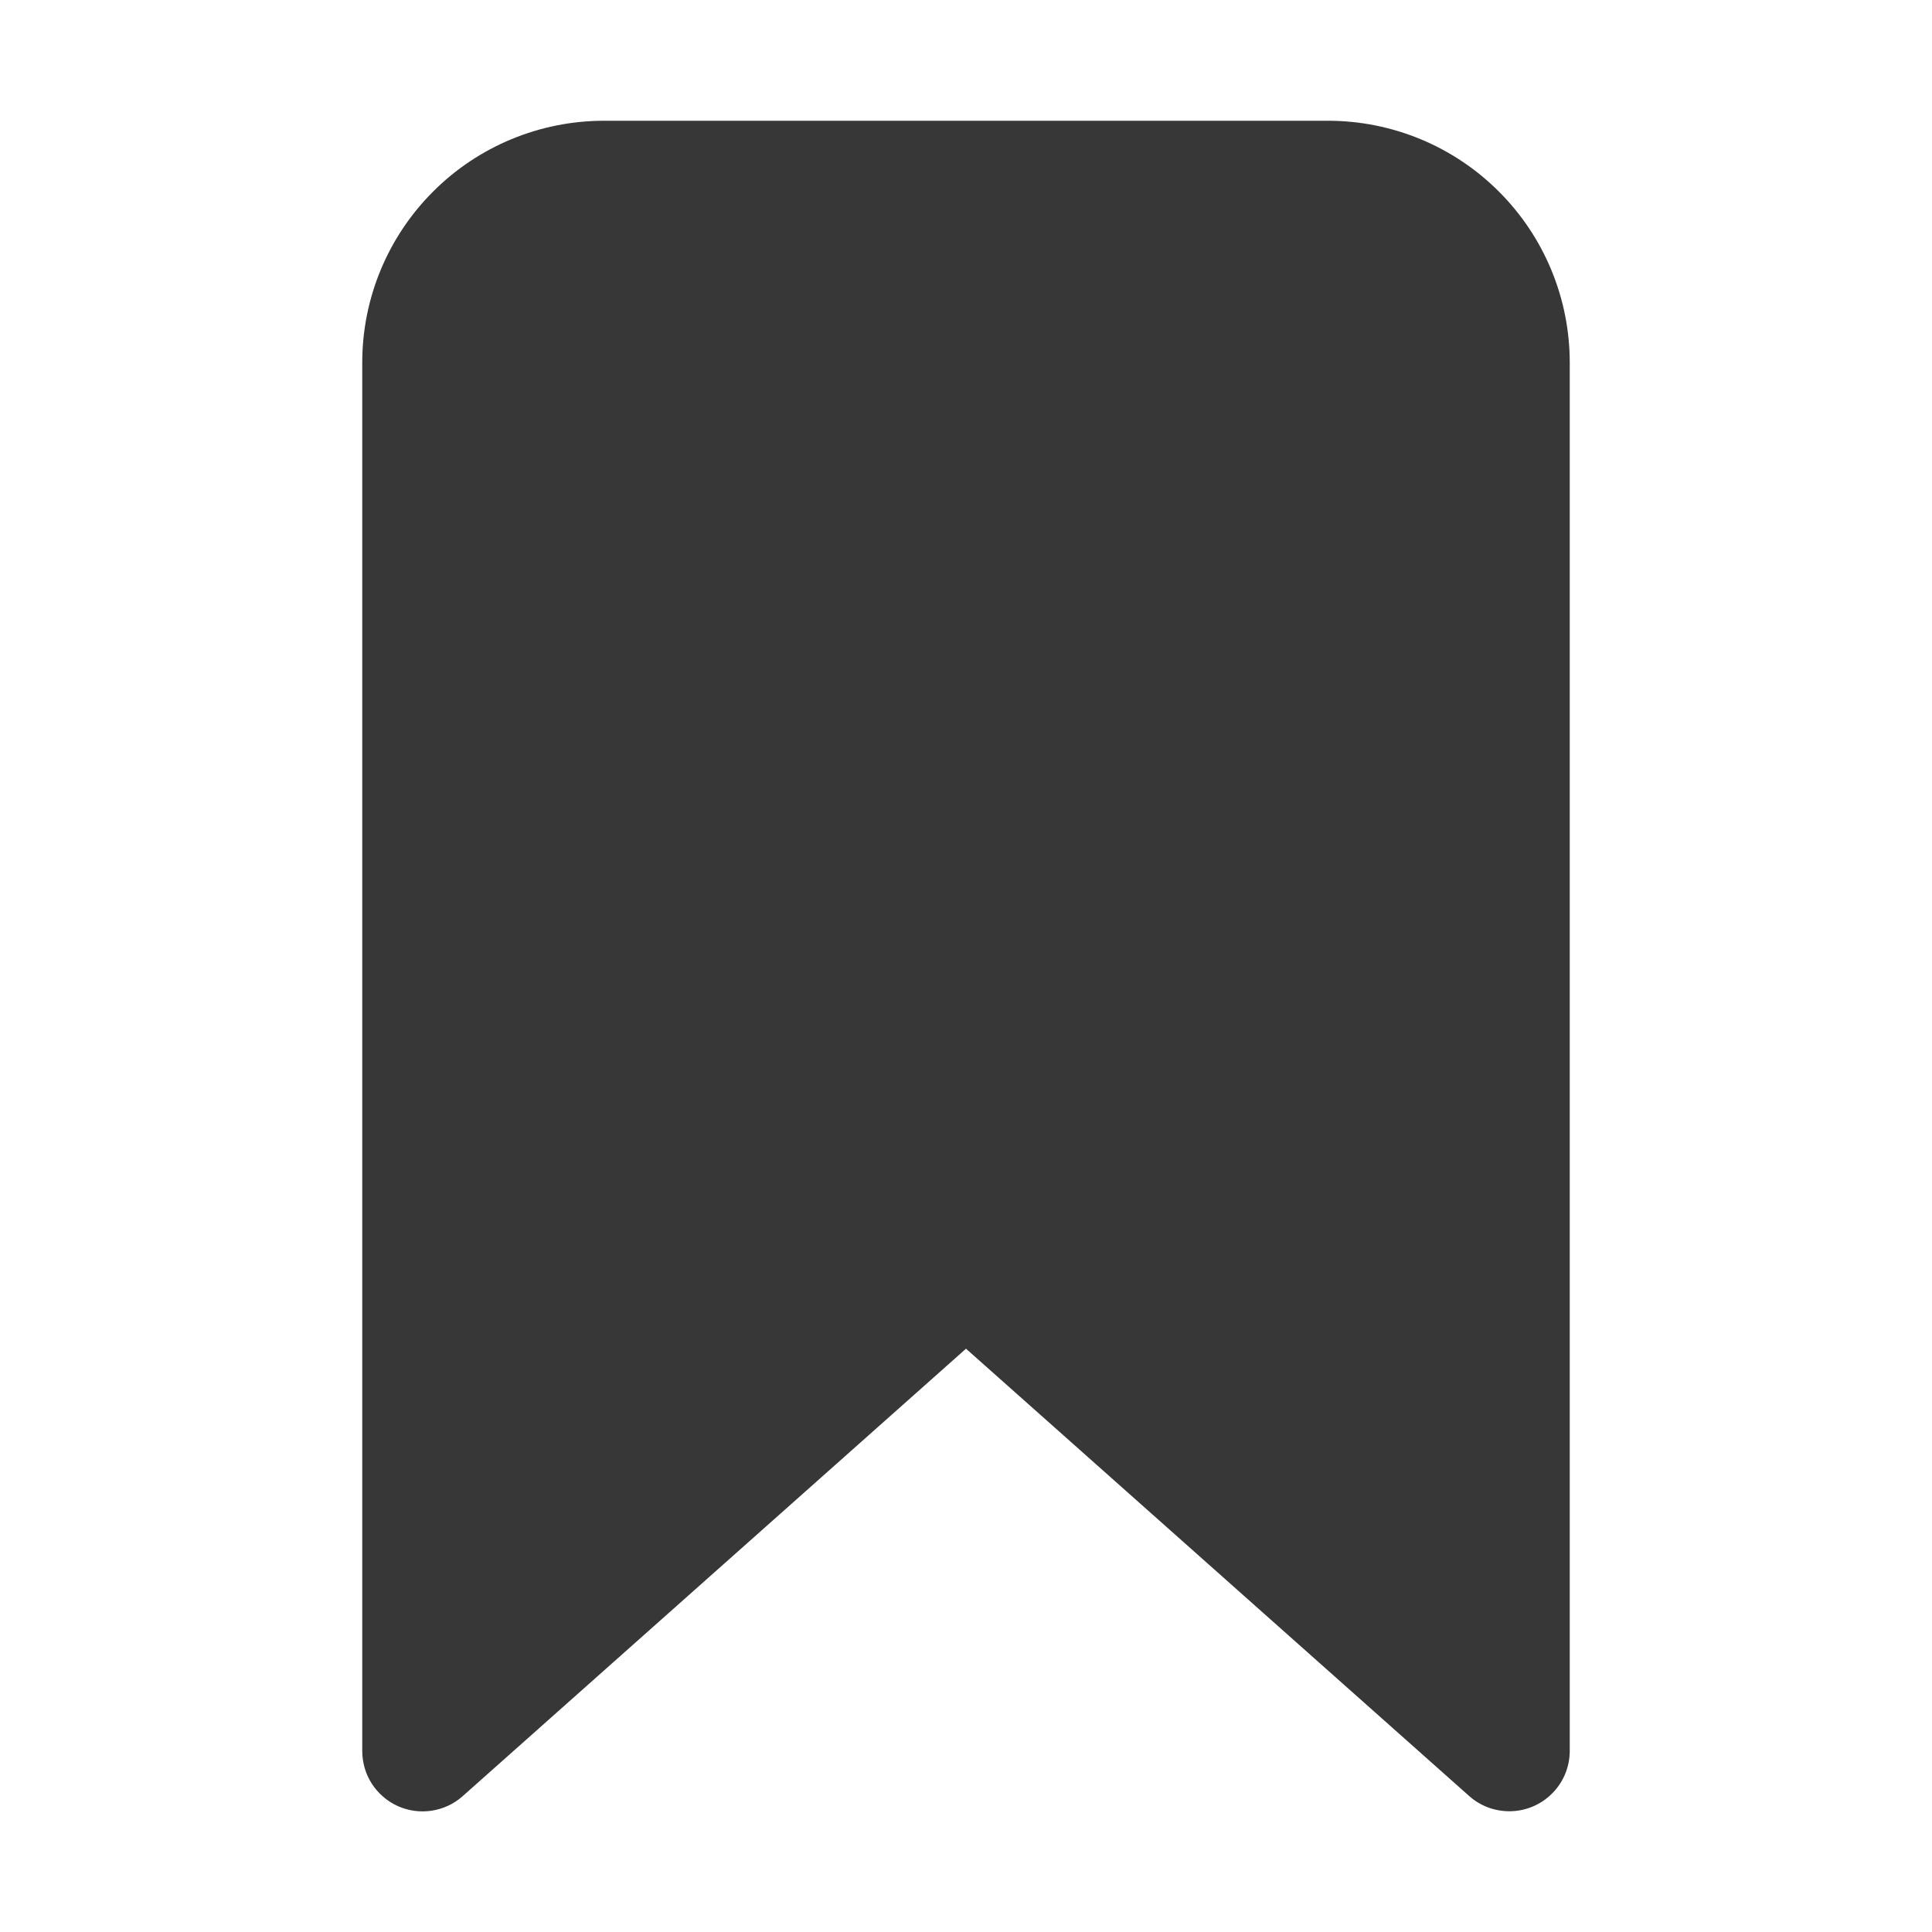 <svg width="24" height="24" viewBox="0 0 24 24" fill="none" xmlns="http://www.w3.org/2000/svg">
<path d="M18.75 22.5C18.567 22.5 18.389 22.434 18.252 22.312L12 16.754L5.748 22.312C5.64 22.409 5.506 22.471 5.363 22.493C5.22 22.515 5.074 22.495 4.942 22.436C4.81 22.376 4.698 22.28 4.619 22.158C4.541 22.037 4.5 21.895 4.5 21.75V4.5C4.501 3.705 4.817 2.942 5.38 2.38C5.942 1.817 6.705 1.501 7.5 1.5H16.5C17.295 1.501 18.058 1.817 18.62 2.38C19.183 2.942 19.499 3.705 19.5 4.5V21.75C19.5 21.949 19.421 22.14 19.28 22.28C19.14 22.421 18.949 22.5 18.75 22.5Z" fill="#373737"/>
</svg>
